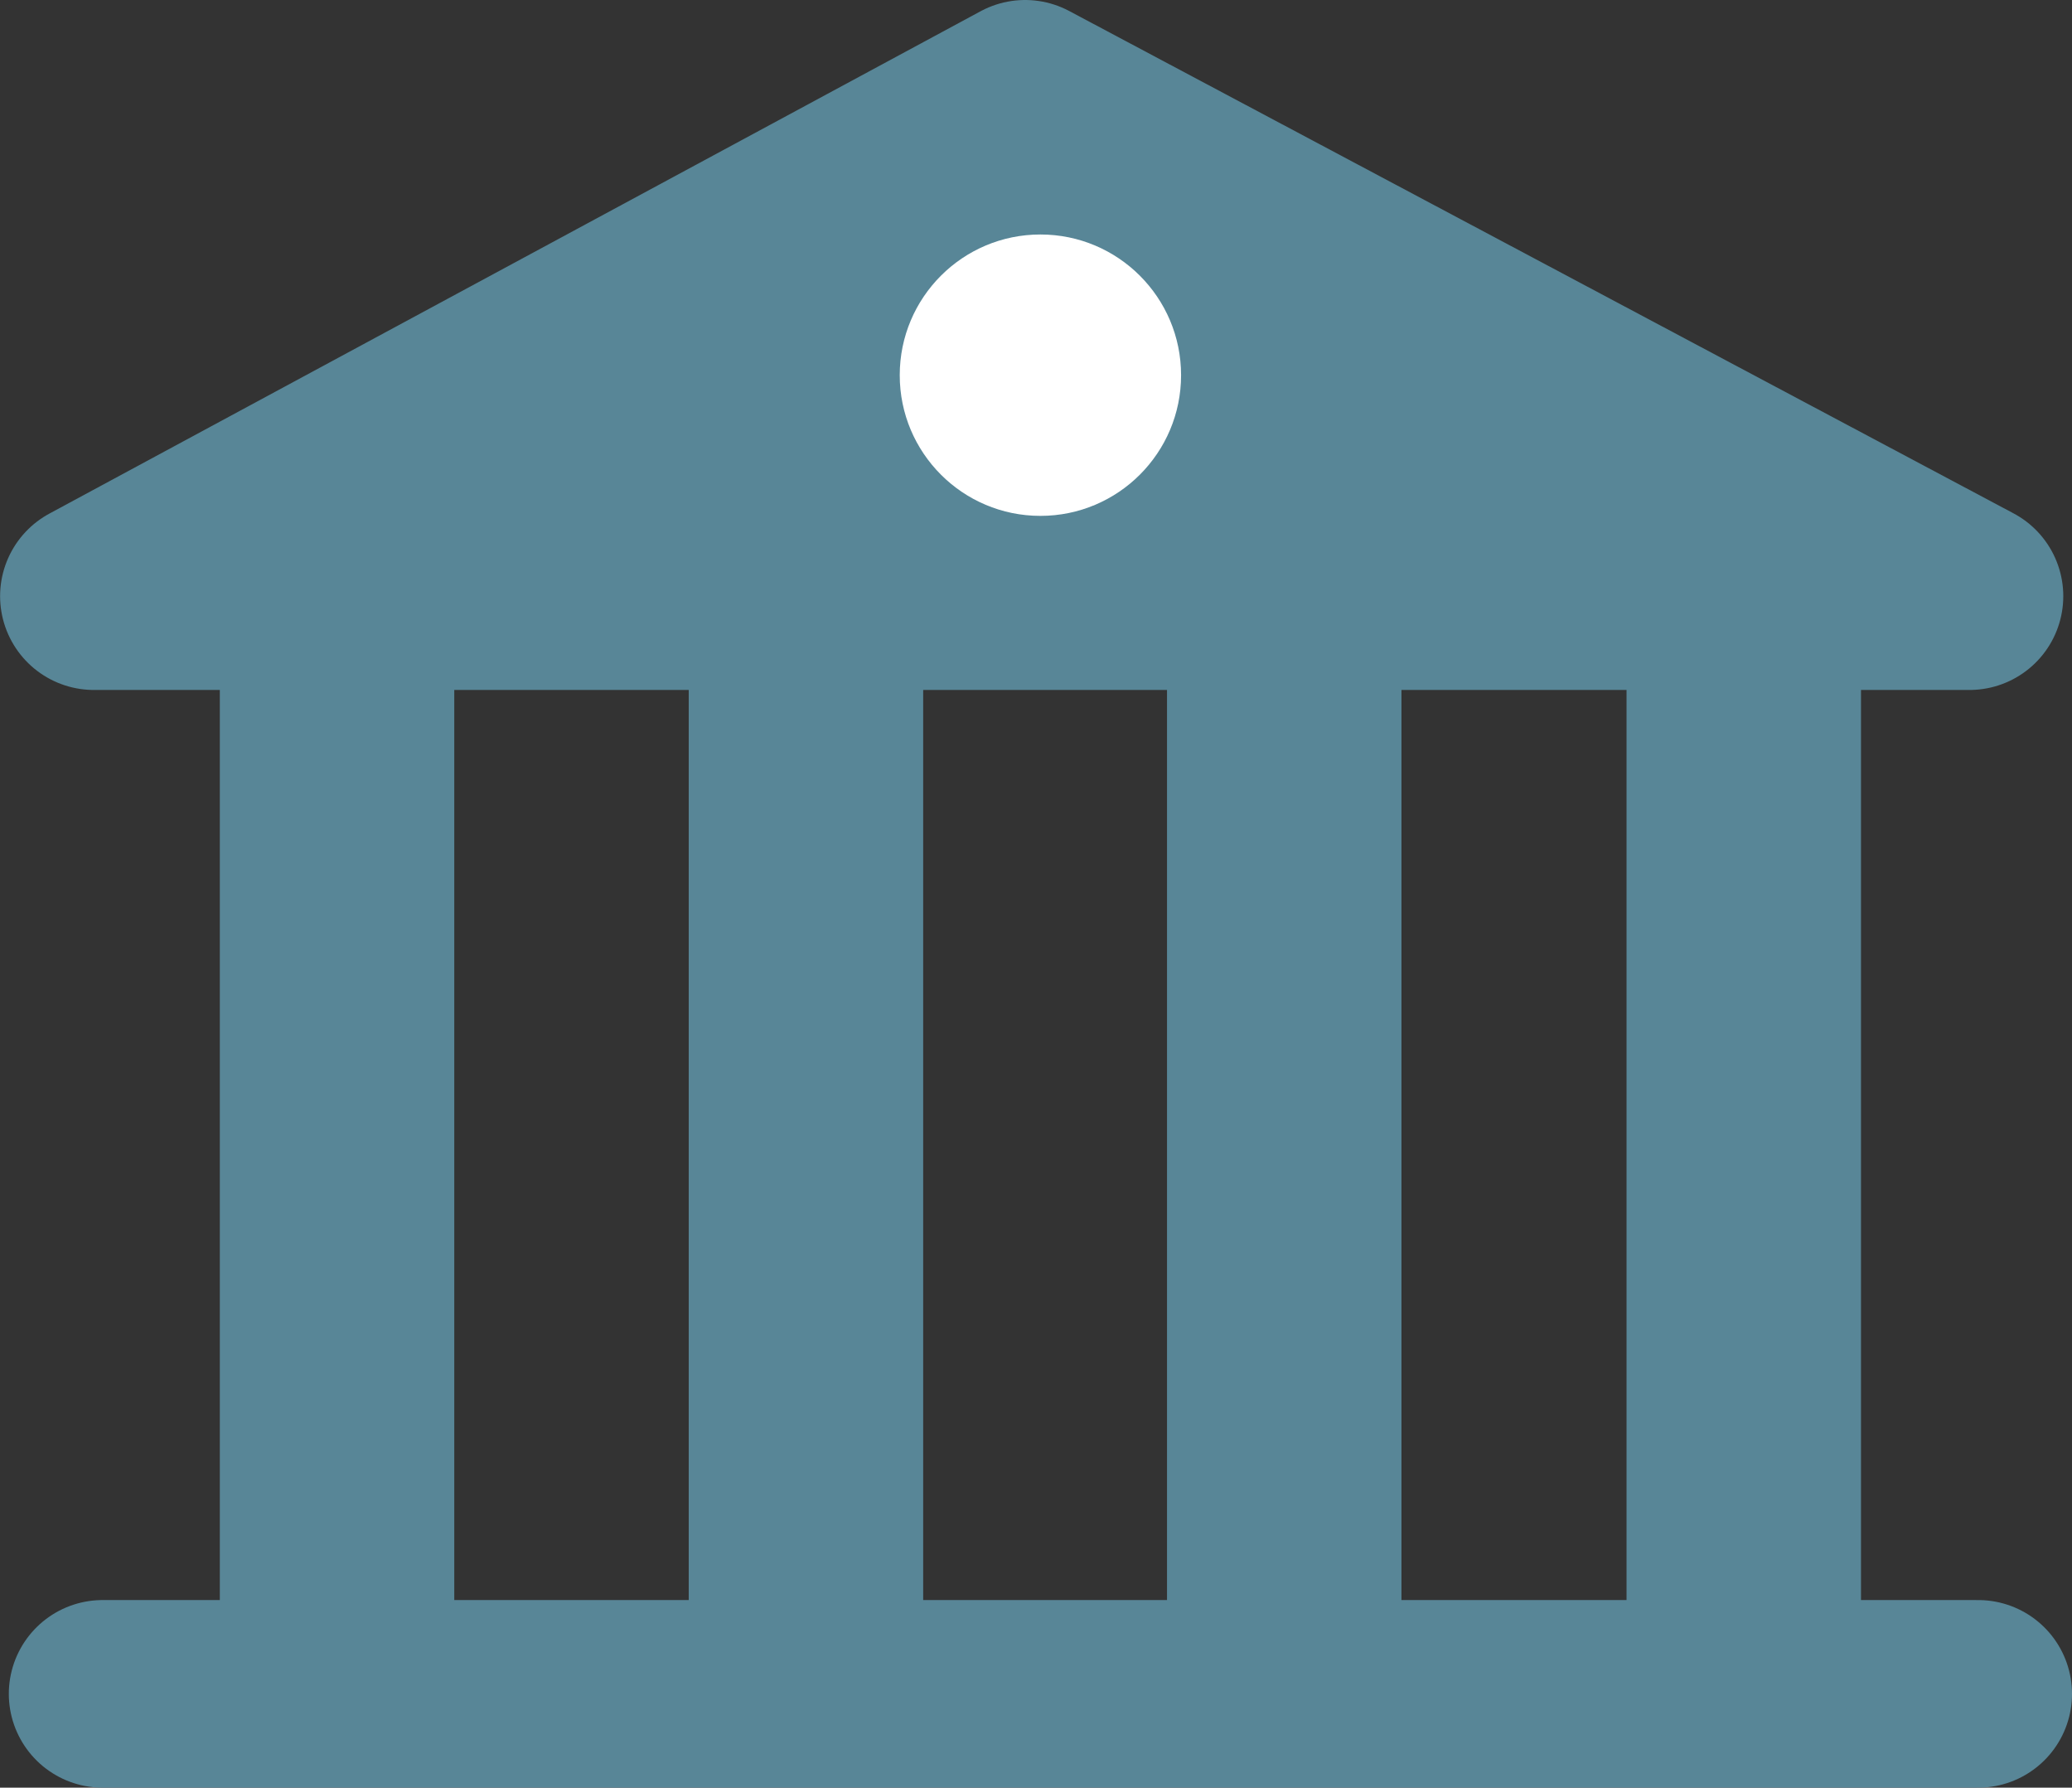 <svg xmlns="http://www.w3.org/2000/svg" width="22.094" height="19.059" viewBox="0 0 22.094 19.059">
  <rect x="0" y="0" width="22.094" height="19.059" fill="#333333" stroke="none"/>
  <g id="Group_3" data-name="Group 3" transform="translate(-15.406 -209.5)">
    <line id="Line_5" data-name="Line 5" x2="20" transform="translate(16.5 227.559)" fill="none" stroke="#588697" stroke-linecap="round" stroke-width="2"/>
    <line id="Line_6" data-name="Line 6" y1="10.81" transform="translate(29.1 216.304)" fill="none" stroke="#588697" stroke-linecap="round" stroke-width="2.5"/>
    <path id="Path_3" data-name="Path 3" d="M0,9.794V-1.244" transform="translate(19 217.32)" fill="#588697" stroke="#588697" stroke-linecap="round" stroke-width="2.5"/>
    <path id="Path_5" data-name="Path 5" d="M26.337-203.5l-9.93,5.356h20Z" transform="translate(0 414)" fill="#588697" stroke="#588697" stroke-linecap="round" stroke-linejoin="round" stroke-width="2"/>
    <circle id="Ellipse_1" data-name="Ellipse 1" cx="1.5" cy="1.5" r="1.5" transform="translate(25 212)" fill="#fff"/>
    <line id="Line_9" data-name="Line 9" y1="11.614" transform="translate(24 215.5)" fill="none" stroke="#588697" stroke-linecap="round" stroke-width="2.5"/>
    <line id="Line_10" data-name="Line 10" y1="10.81" transform="translate(34 216.304)" fill="none" stroke="#588697" stroke-linecap="round" stroke-width="2.5"/>
  </g>
</svg>
